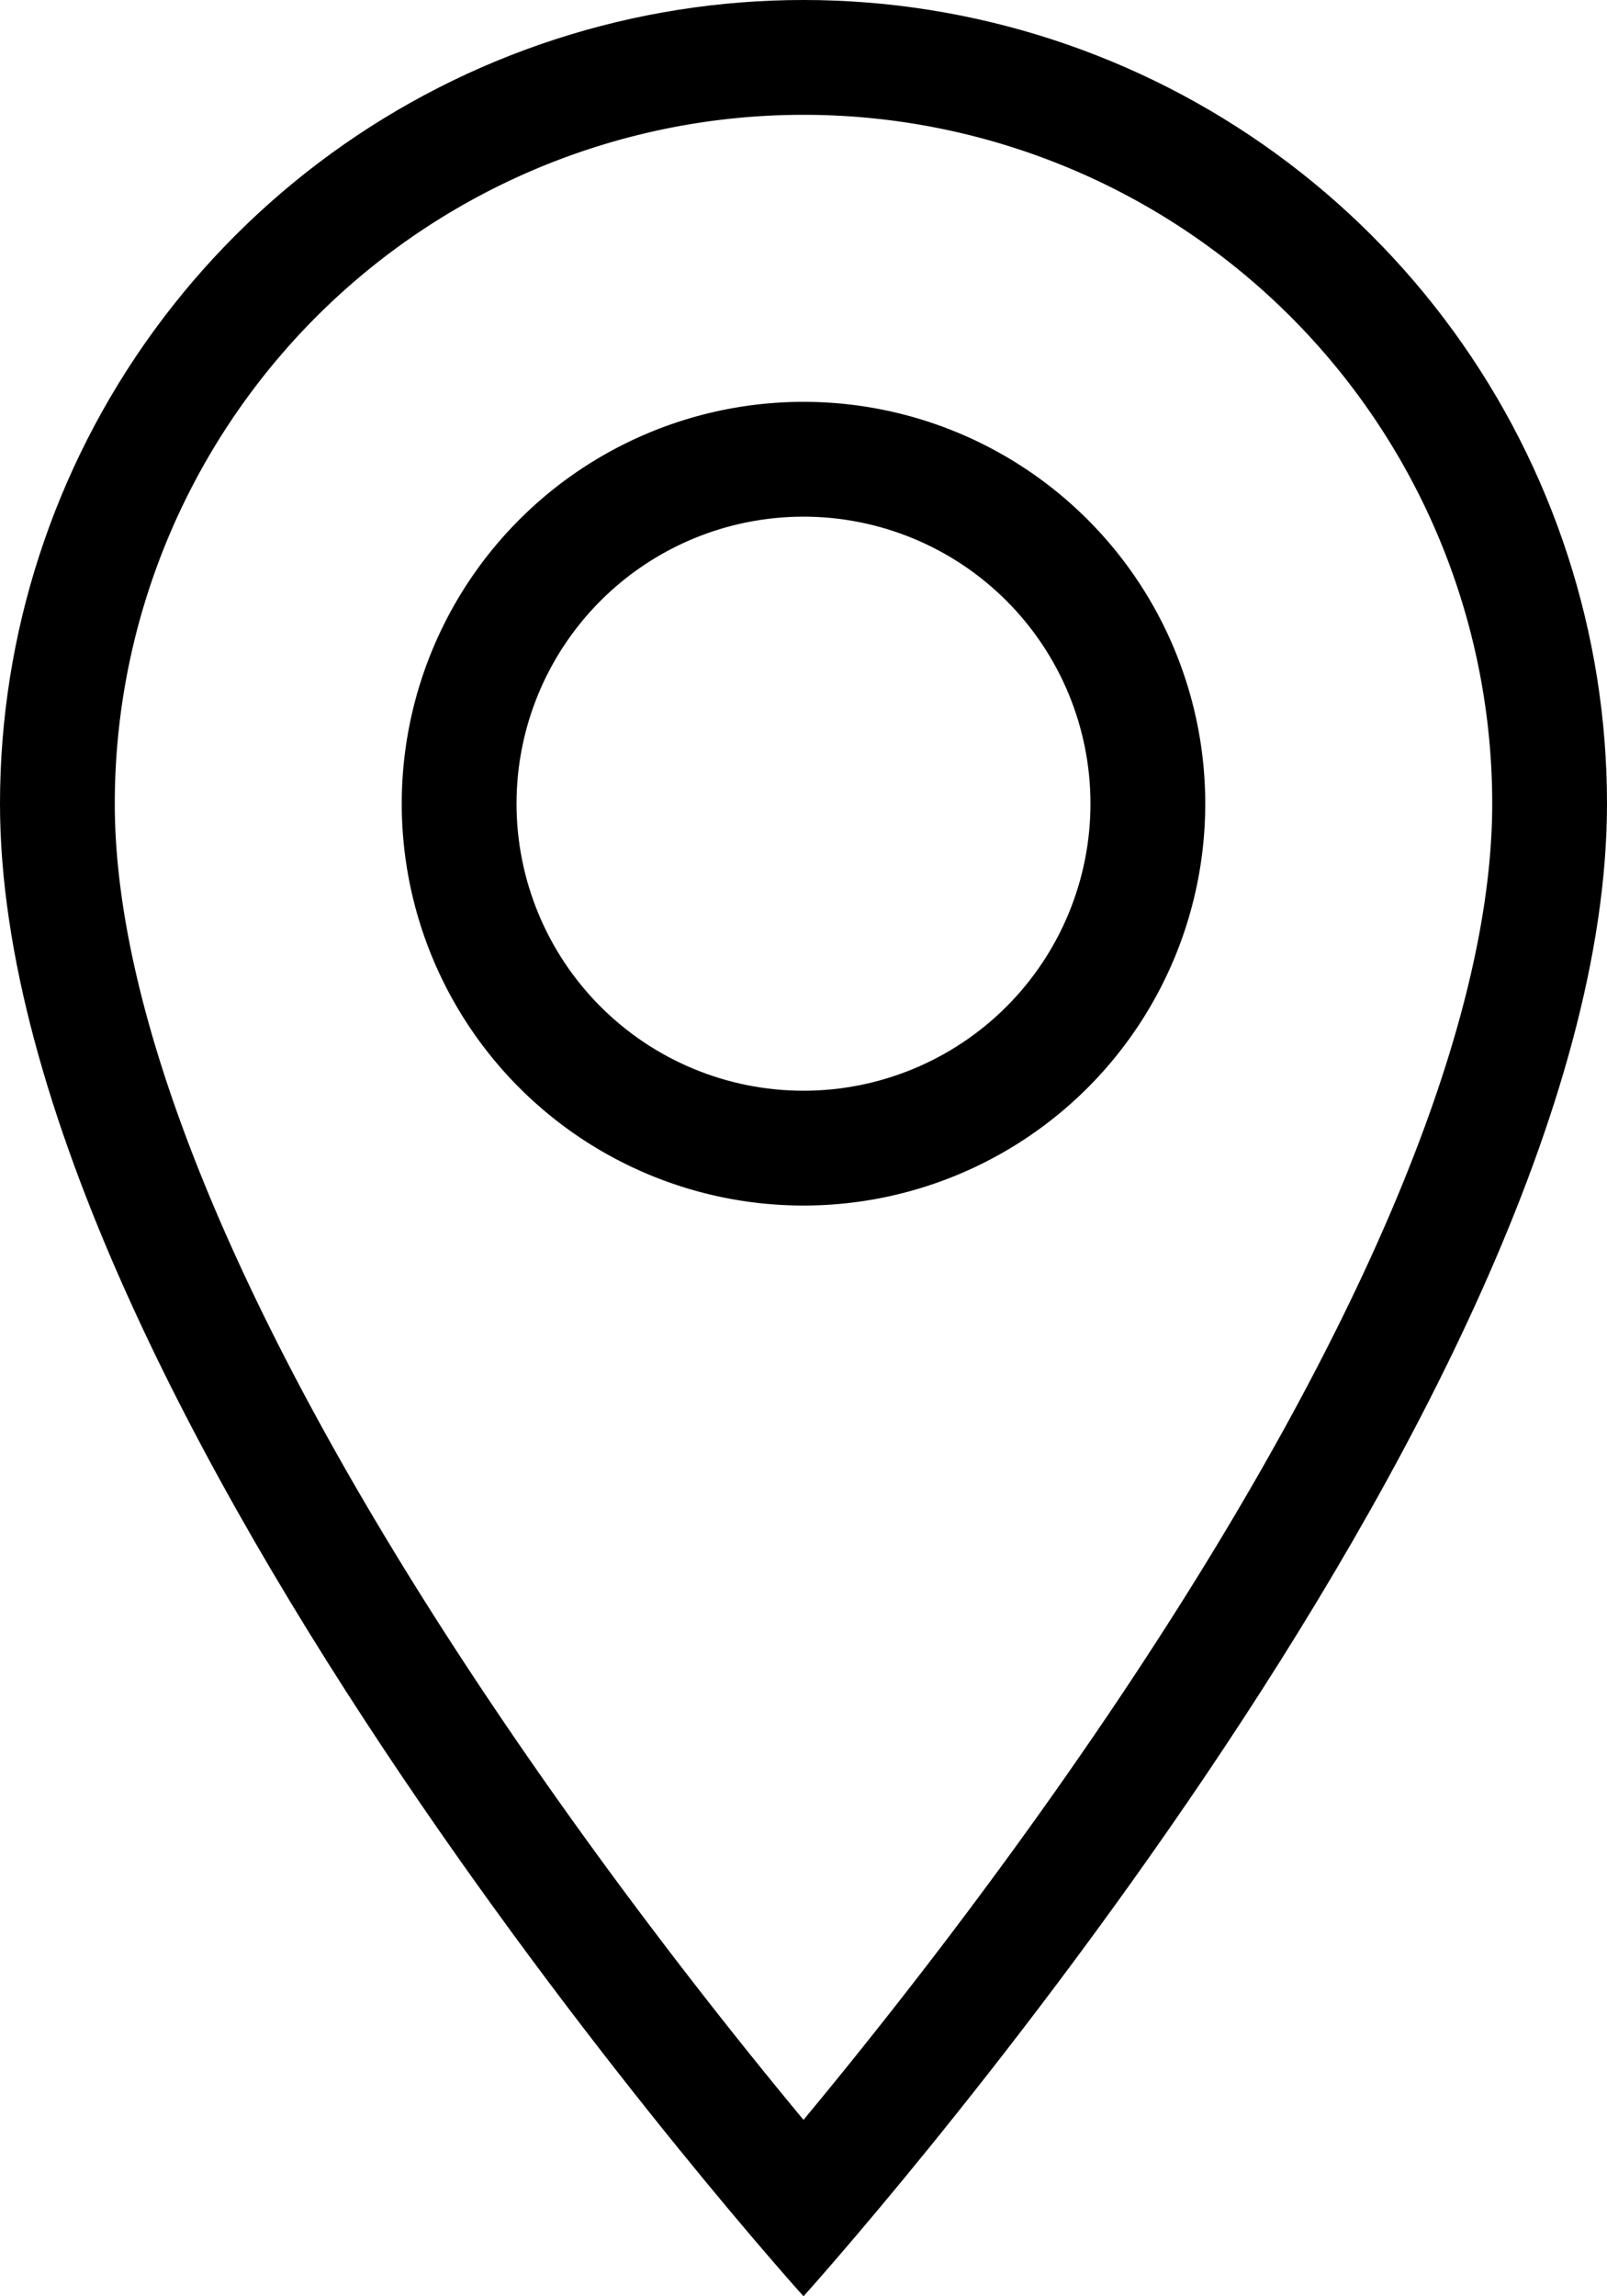 <svg xmlns="http://www.w3.org/2000/svg" xmlns:xlink="http://www.w3.org/1999/xlink" width="14" height="20" viewBox="0 0 14 20"><defs><path id="exwba" d="M57 41c0 5.25-7 13-7 13s-7-7.75-7-13a7 7 0 1 1 14 0zm-4.5 0a2.5 2.5 0 1 0-5 0 2.5 2.5 0 0 0 5 0z"/><clipPath id="exwbb"><use fill="#fff" xlink:href="#exwba"/></clipPath></defs><use fill="#fff" fill-opacity="0" stroke="#000" stroke-miterlimit="50" stroke-width="2" clip-path="url(&quot;#exwbb&quot;)" xlink:href="#exwba" transform="translate(-43 -34)"/></svg>